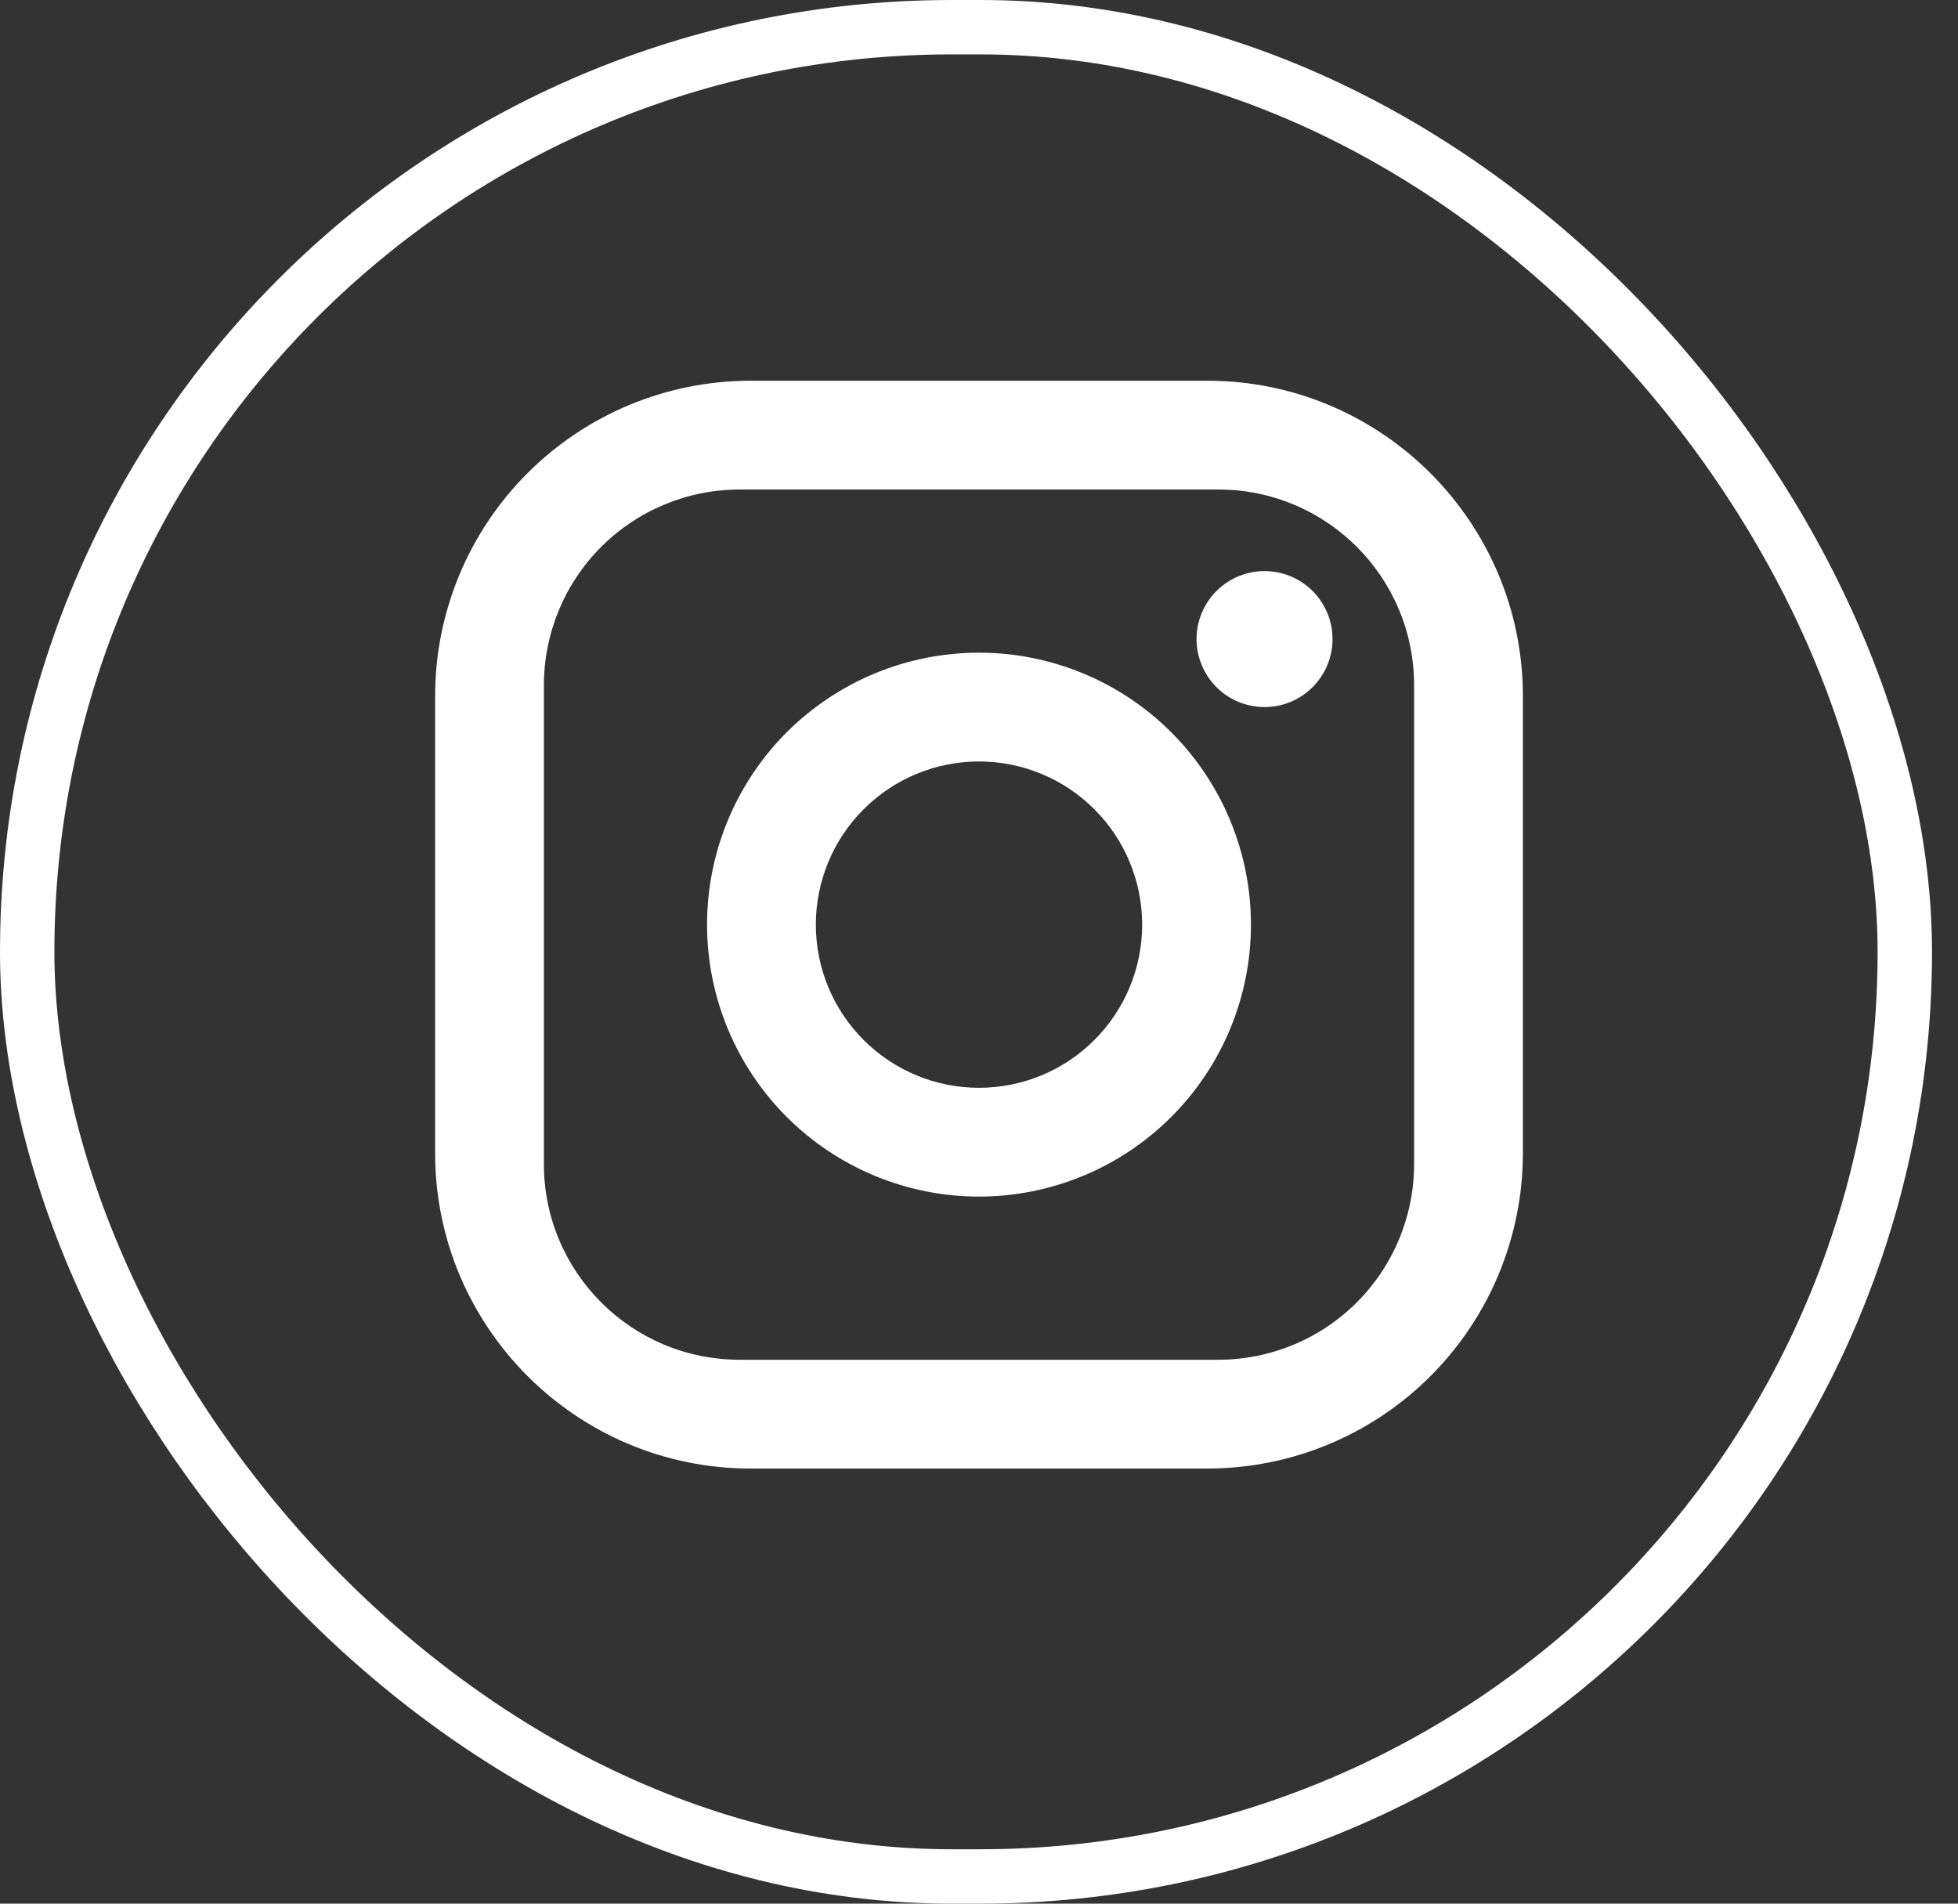 <svg width="36" height="35" viewBox="0 0 36 35" fill="none" xmlns="http://www.w3.org/2000/svg">
<rect x="0" y="0" width="36" height="35" fill="#333333" stroke="none"/>
<path d="M13.8 7H22.2C25.4 7 28 9.6 28 12.8V21.2C28 22.738 27.389 24.213 26.301 25.301C25.213 26.389 23.738 27 22.2 27H13.8C10.6 27 8 24.4 8 21.2V12.8C8 11.262 8.611 9.786 9.699 8.699C10.787 7.611 12.262 7 13.8 7ZM13.6 9C12.645 9 11.729 9.379 11.054 10.054C10.379 10.729 10 11.645 10 12.6V21.4C10 23.39 11.61 25 13.6 25H22.4C23.355 25 24.27 24.621 24.946 23.946C25.621 23.27 26 22.355 26 21.4V12.6C26 10.61 24.39 9 22.4 9H13.6ZM23.25 10.5C23.581 10.5 23.899 10.632 24.134 10.866C24.368 11.101 24.5 11.418 24.5 11.75C24.5 12.082 24.368 12.399 24.134 12.634C23.899 12.868 23.581 13 23.25 13C22.919 13 22.601 12.868 22.366 12.634C22.132 12.399 22 12.082 22 11.75C22 11.418 22.132 11.101 22.366 10.866C22.601 10.632 22.919 10.5 23.25 10.5ZM18 12C19.326 12 20.598 12.527 21.535 13.464C22.473 14.402 23 15.674 23 17C23 18.326 22.473 19.598 21.535 20.535C20.598 21.473 19.326 22 18 22C16.674 22 15.402 21.473 14.464 20.535C13.527 19.598 13 18.326 13 17C13 15.674 13.527 14.402 14.464 13.464C15.402 12.527 16.674 12 18 12ZM18 14C17.204 14 16.441 14.316 15.879 14.879C15.316 15.441 15 16.204 15 17C15 17.796 15.316 18.559 15.879 19.121C16.441 19.684 17.204 20 18 20C18.796 20 19.559 19.684 20.121 19.121C20.684 18.559 21 17.796 21 17C21 16.204 20.684 15.441 20.121 14.879C19.559 14.316 18.796 14 18 14Z" fill="white"/>
<rect x="0.5" y="0.5" width="34.522" height="34" rx="17" stroke="white"/>
</svg>
